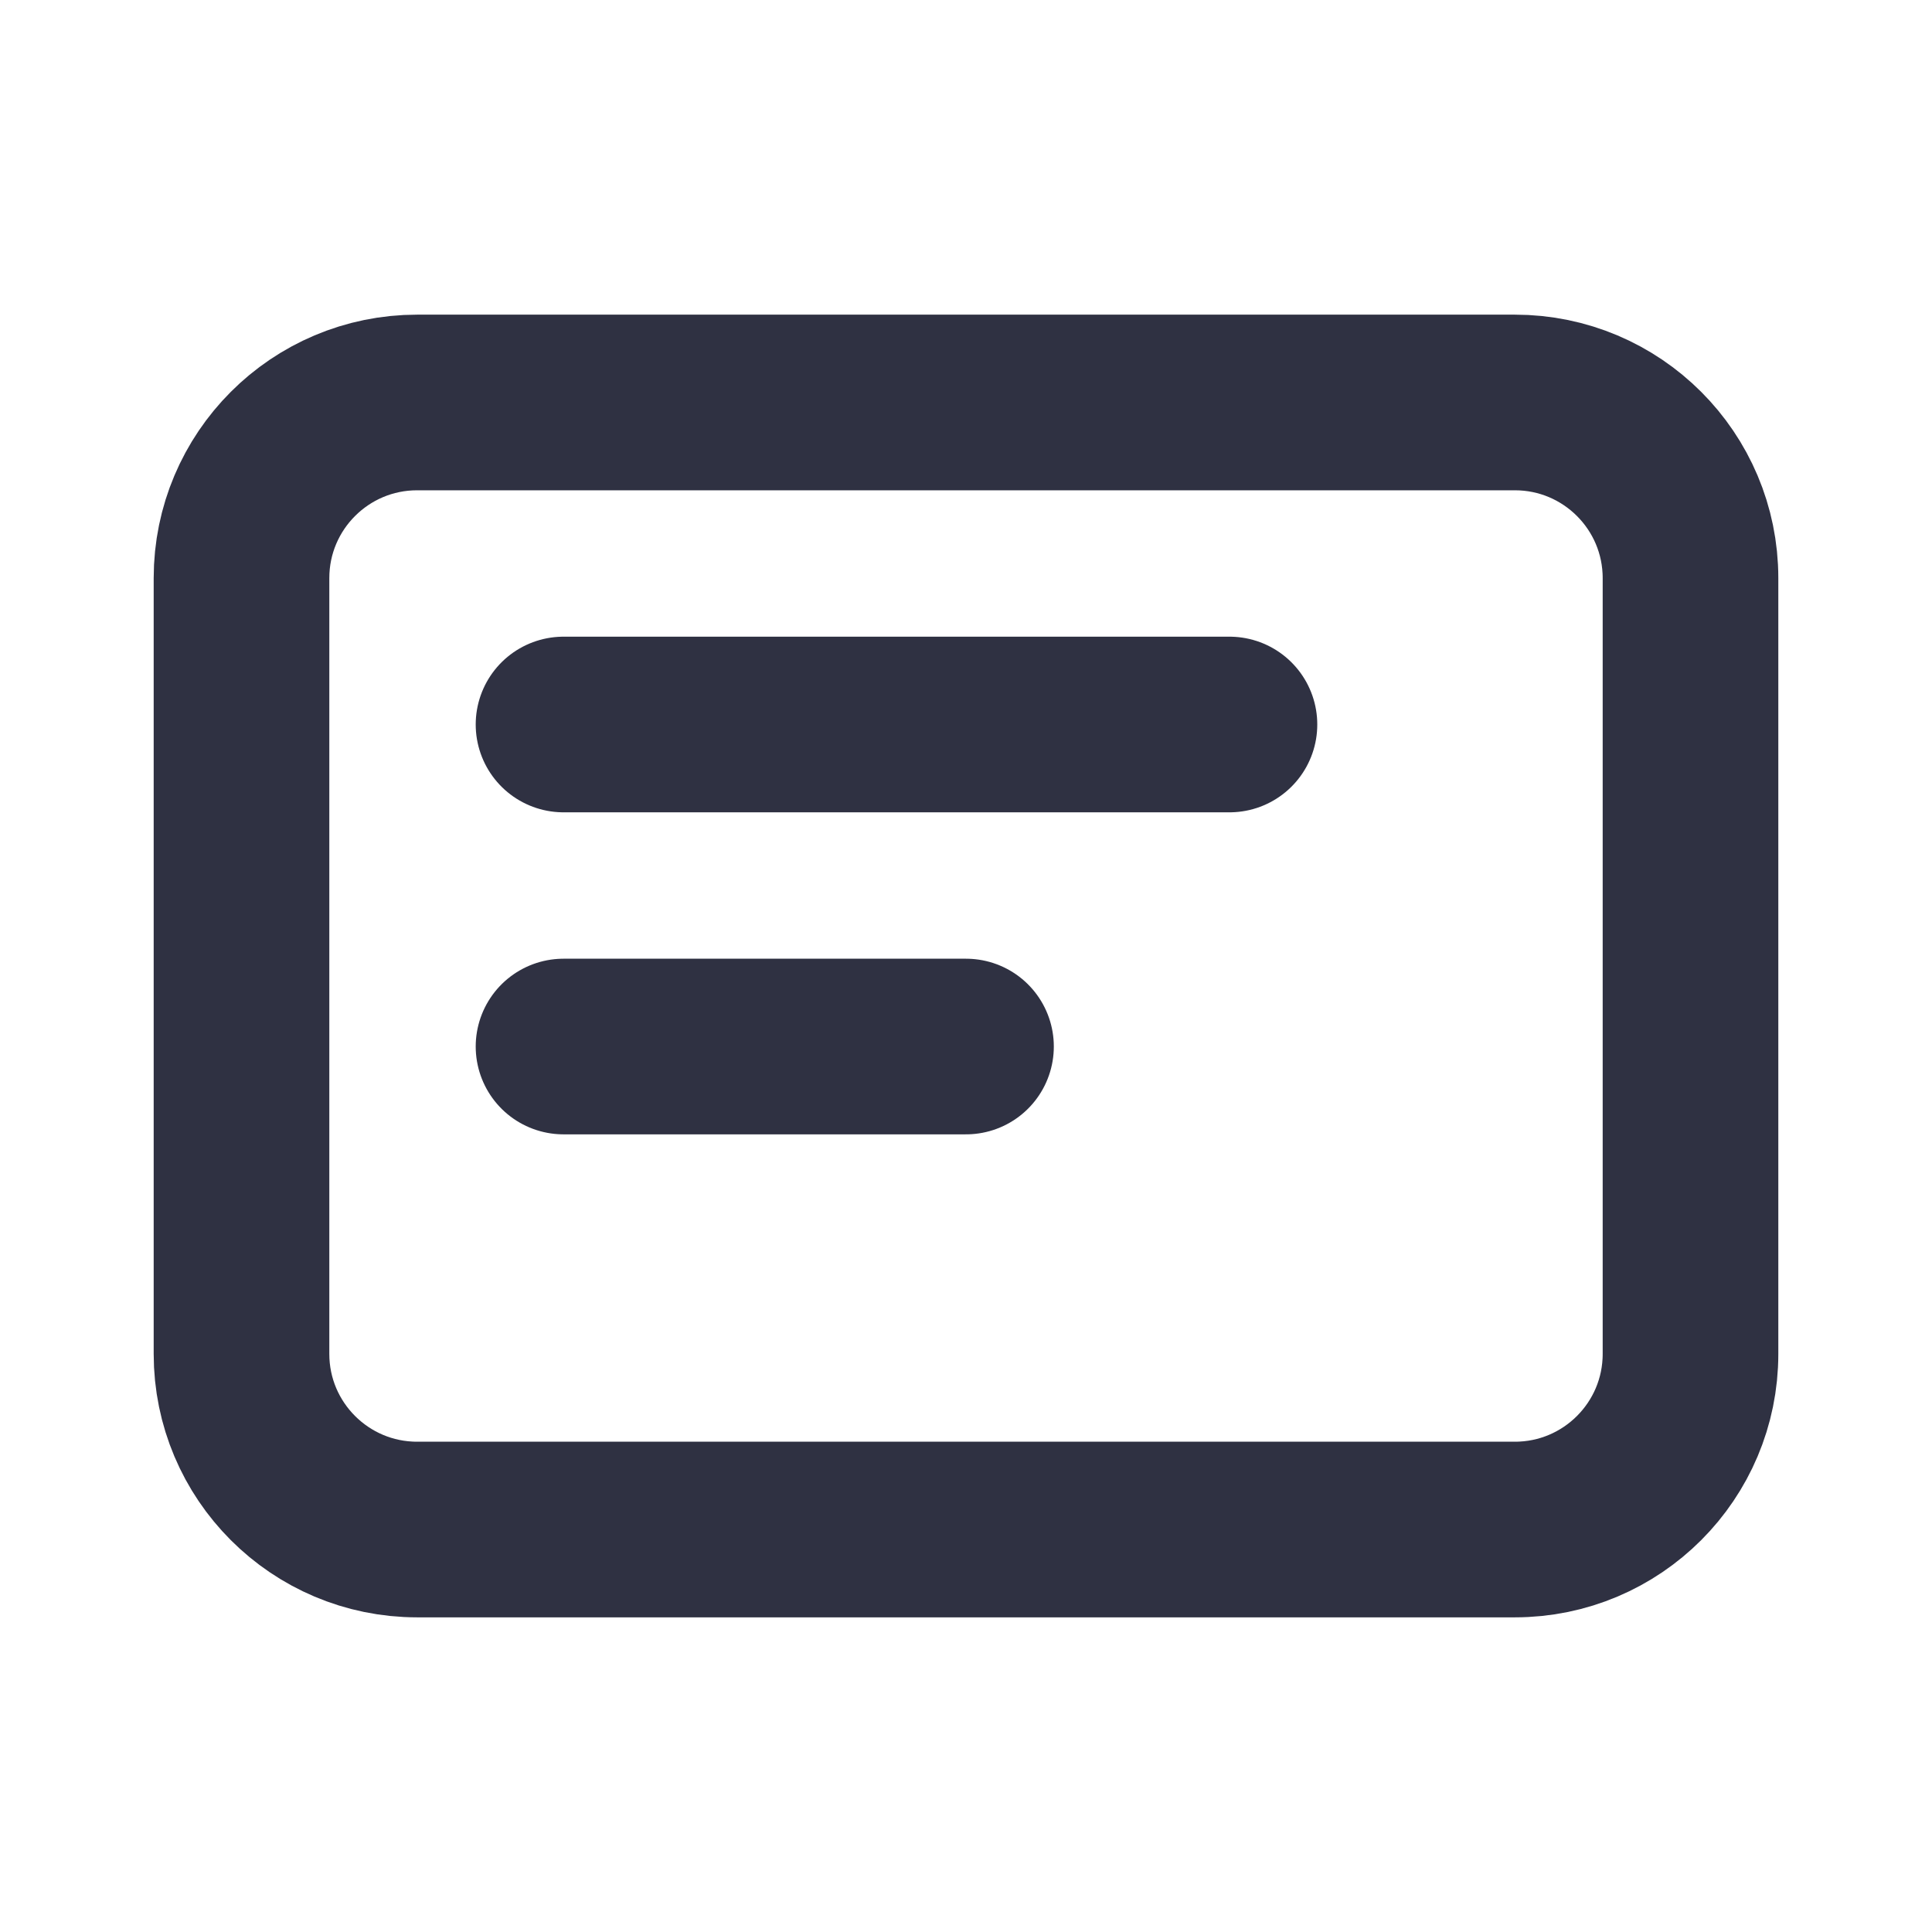 <svg width="22" height="22" viewBox="0 0 22 22" fill="none" xmlns="http://www.w3.org/2000/svg">
<path d="M6.417 8.25L14 8.25M6.417 11.917H11M2.75 8.25L2.75 15.417C2.75 16.521 3.645 17.417 4.75 17.417H17.25C18.355 17.417 19.25 16.521 19.25 15.417V8.25V6.583C19.25 5.479 18.355 4.583 17.25 4.583L4.75 4.583C3.645 4.583 2.75 5.479 2.75 6.583V8.25Z" stroke="#2F3142" stroke-width="2" stroke-linecap="round" stroke-linejoin="round"/>
</svg>
